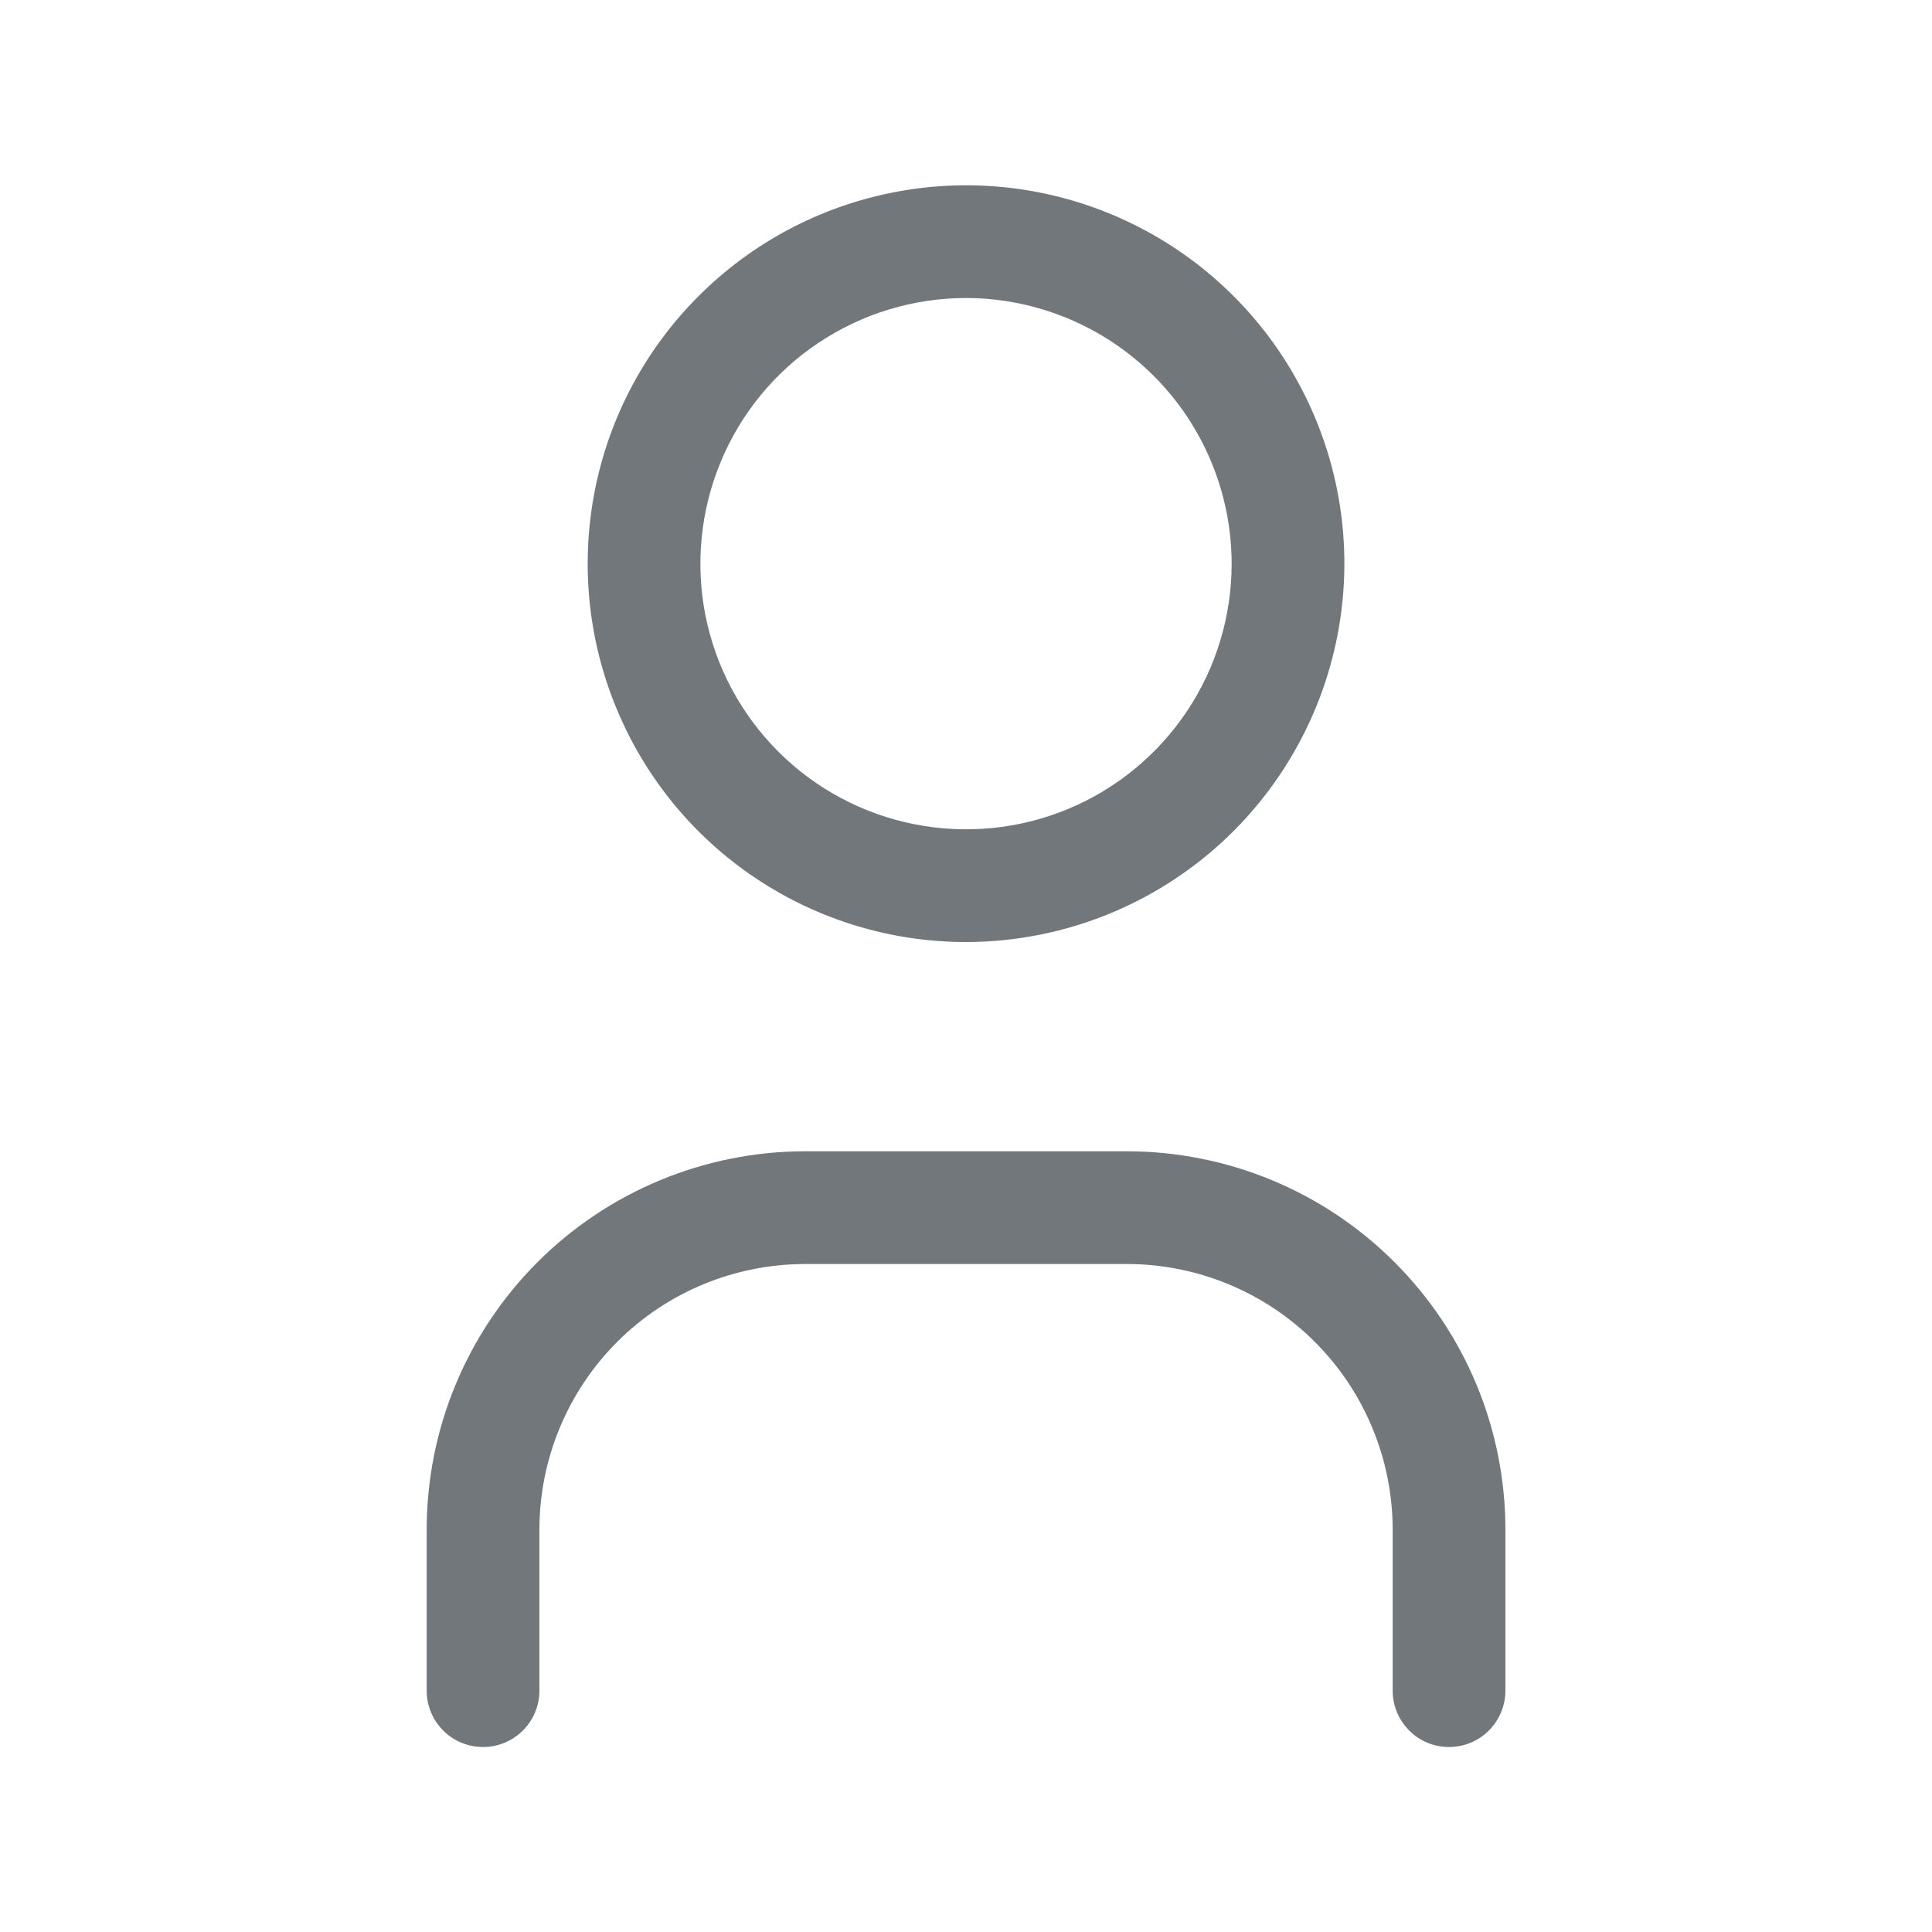 <svg width="20" height="20" viewBox="0 0 20 20" fill="none" xmlns="http://www.w3.org/2000/svg">
<path d="M10 9.752C9.226 9.752 8.468 9.522 7.824 9.092C7.18 8.662 6.678 8.05 6.382 7.334C6.085 6.618 6.008 5.831 6.159 5.071C6.31 4.311 6.683 3.613 7.231 3.066C7.778 2.518 8.476 2.145 9.236 1.994C9.996 1.842 10.784 1.92 11.499 2.216C12.215 2.513 12.827 3.015 13.257 3.659C13.687 4.303 13.917 5.06 13.917 5.835C13.916 6.874 13.503 7.869 12.769 8.604C12.034 9.338 11.039 9.751 10 9.752ZM10 3.085C9.456 3.085 8.925 3.247 8.473 3.549C8.02 3.851 7.668 4.28 7.46 4.783C7.252 5.285 7.197 5.838 7.303 6.372C7.409 6.905 7.671 7.395 8.056 7.78C8.44 8.164 8.93 8.426 9.464 8.532C9.997 8.638 10.55 8.584 11.053 8.376C11.555 8.168 11.985 7.815 12.287 7.363C12.589 6.911 12.75 6.379 12.75 5.835C12.749 5.106 12.459 4.407 11.944 3.892C11.428 3.376 10.729 3.086 10 3.085Z" fill="#71777B"/>
<path d="M15 18.085C14.924 18.085 14.848 18.07 14.777 18.041C14.706 18.012 14.642 17.969 14.588 17.914C14.534 17.86 14.491 17.796 14.461 17.725C14.432 17.654 14.417 17.578 14.417 17.502V15.835C14.416 15.106 14.127 14.407 13.611 13.891C13.095 13.375 12.396 13.086 11.667 13.085H8.334C7.604 13.086 6.905 13.375 6.389 13.891C5.874 14.407 5.584 15.106 5.584 15.835V17.502C5.584 17.657 5.522 17.805 5.413 17.914C5.303 18.024 5.155 18.085 5 18.085C4.845 18.085 4.697 18.024 4.588 17.914C4.478 17.805 4.417 17.657 4.417 17.502V15.835C4.417 14.796 4.83 13.8 5.564 13.066C6.299 12.331 7.295 11.919 8.334 11.918H11.667C12.706 11.919 13.702 12.331 14.436 13.066C15.171 13.8 15.584 14.796 15.584 15.835V17.502C15.584 17.578 15.569 17.654 15.539 17.725C15.51 17.796 15.467 17.86 15.413 17.914C15.359 17.969 15.294 18.012 15.223 18.041C15.153 18.07 15.077 18.085 15 18.085Z" fill="#71777B"/>
</svg>
